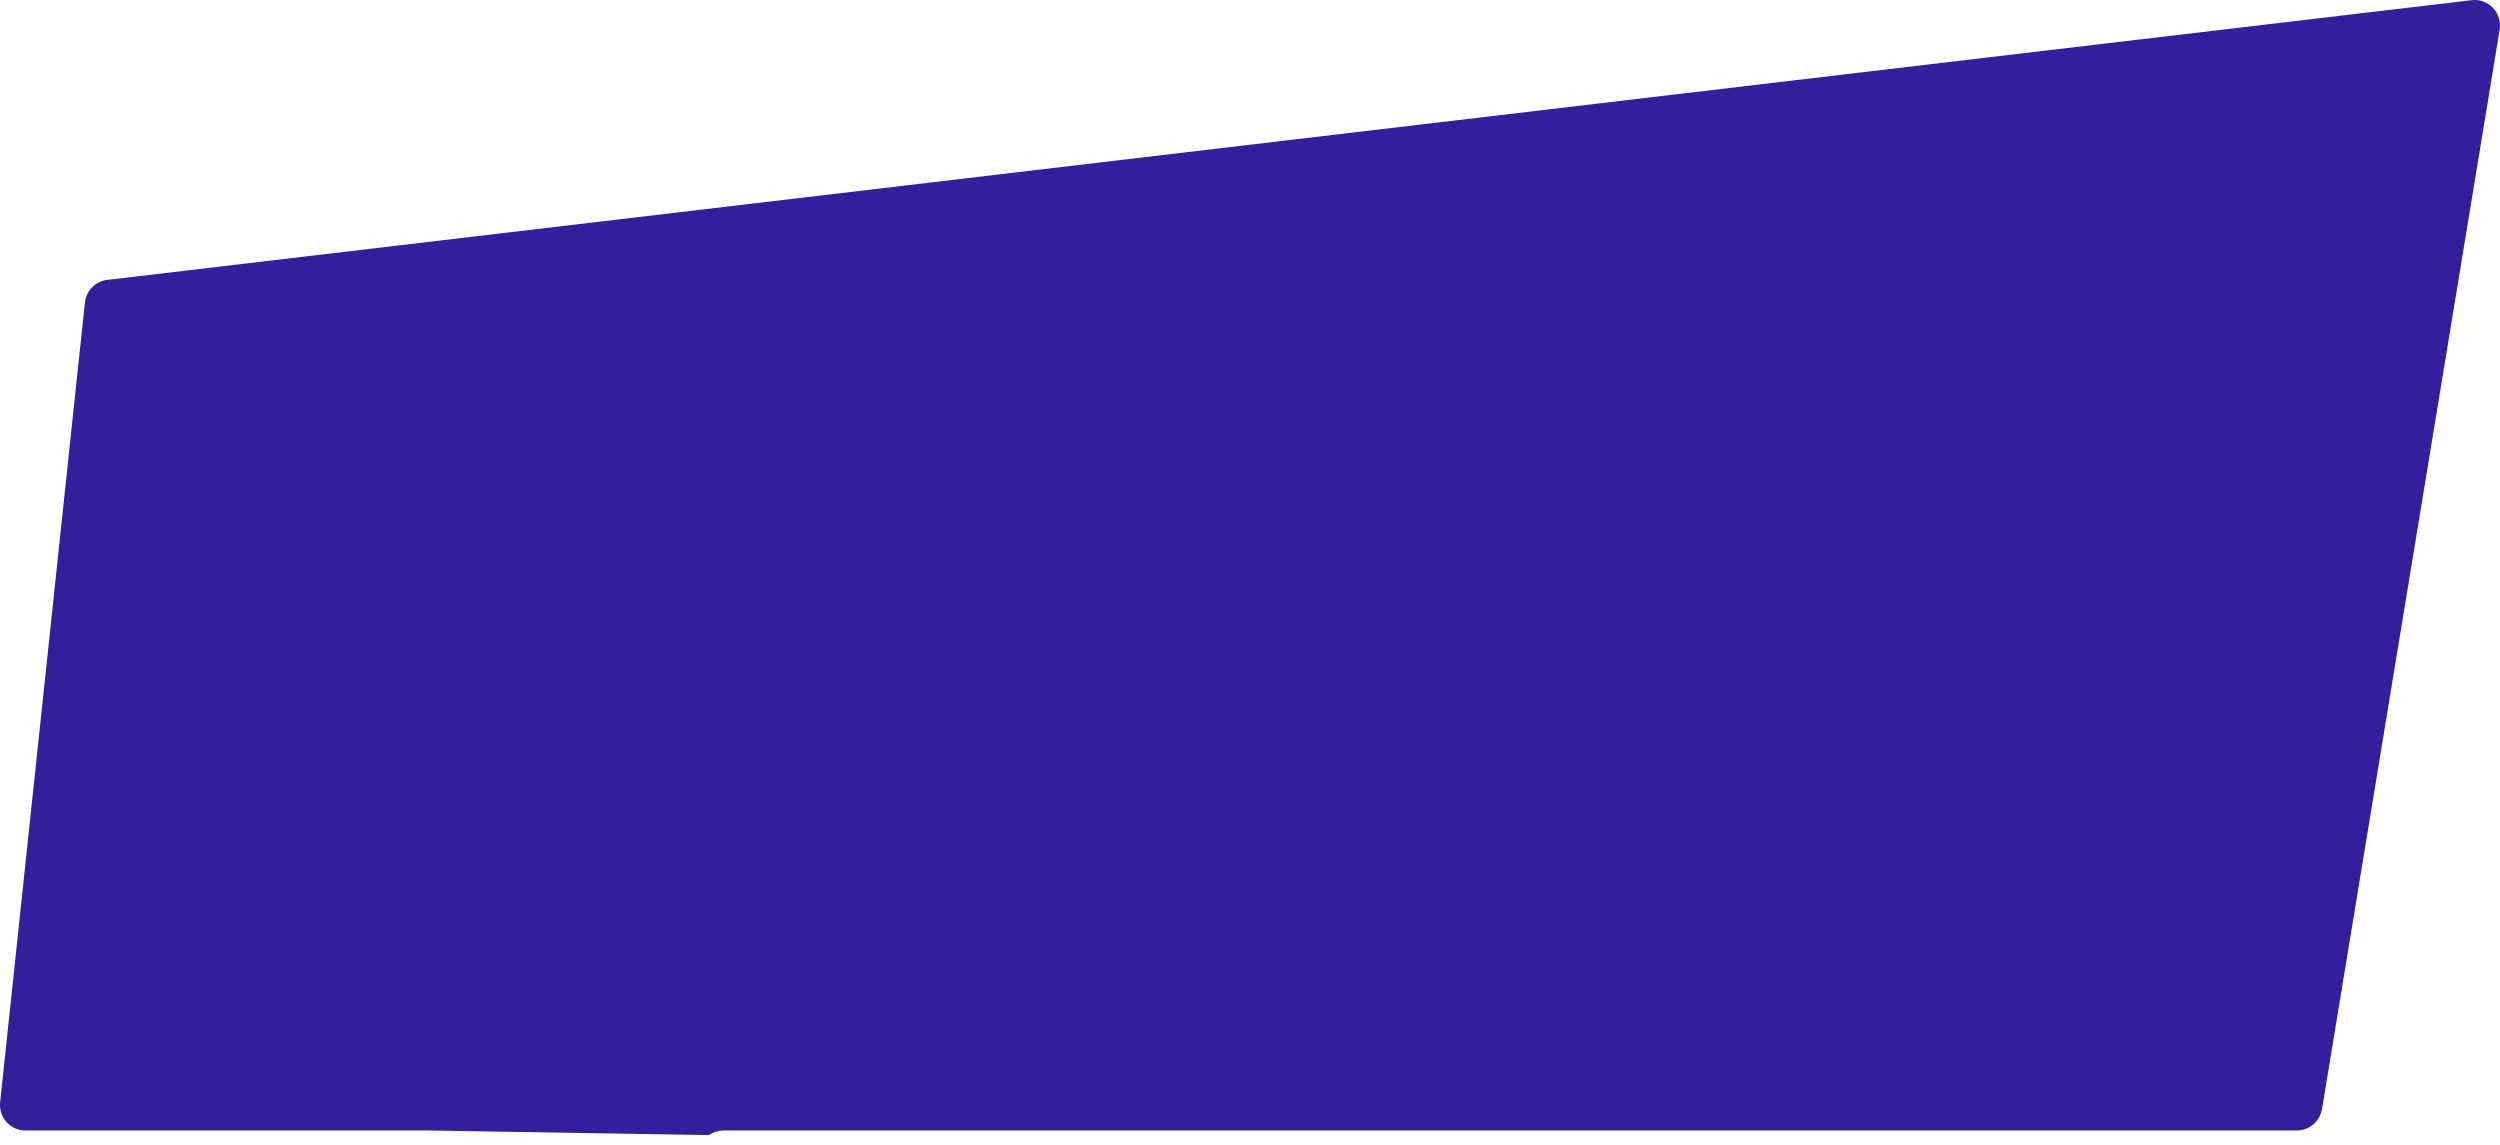 <svg width="107" height="49" viewBox="0 0 107 49" fill="none" xmlns="http://www.w3.org/2000/svg">
<path d="M105.774 0.009L4.595 11.979C4.348 12.006 4.117 12.118 3.942 12.297C3.767 12.475 3.658 12.709 3.633 12.958L0.007 47.165C-0.011 47.319 0.004 47.475 0.051 47.623C0.097 47.77 0.174 47.906 0.277 48.022C0.38 48.137 0.506 48.229 0.646 48.292C0.787 48.354 0.939 48.386 1.093 48.385H18.337L30.343 48.582C30.527 48.453 30.745 48.385 30.969 48.385H98.298C98.558 48.386 98.81 48.293 99.009 48.124C99.208 47.955 99.341 47.721 99.384 47.462L106.983 1.286C107.013 1.117 107.003 0.943 106.954 0.778C106.905 0.614 106.818 0.463 106.7 0.339C106.582 0.214 106.437 0.12 106.276 0.062C106.115 0.005 105.943 -0.013 105.774 0.009Z" fill="#311F9C"/>
</svg>
